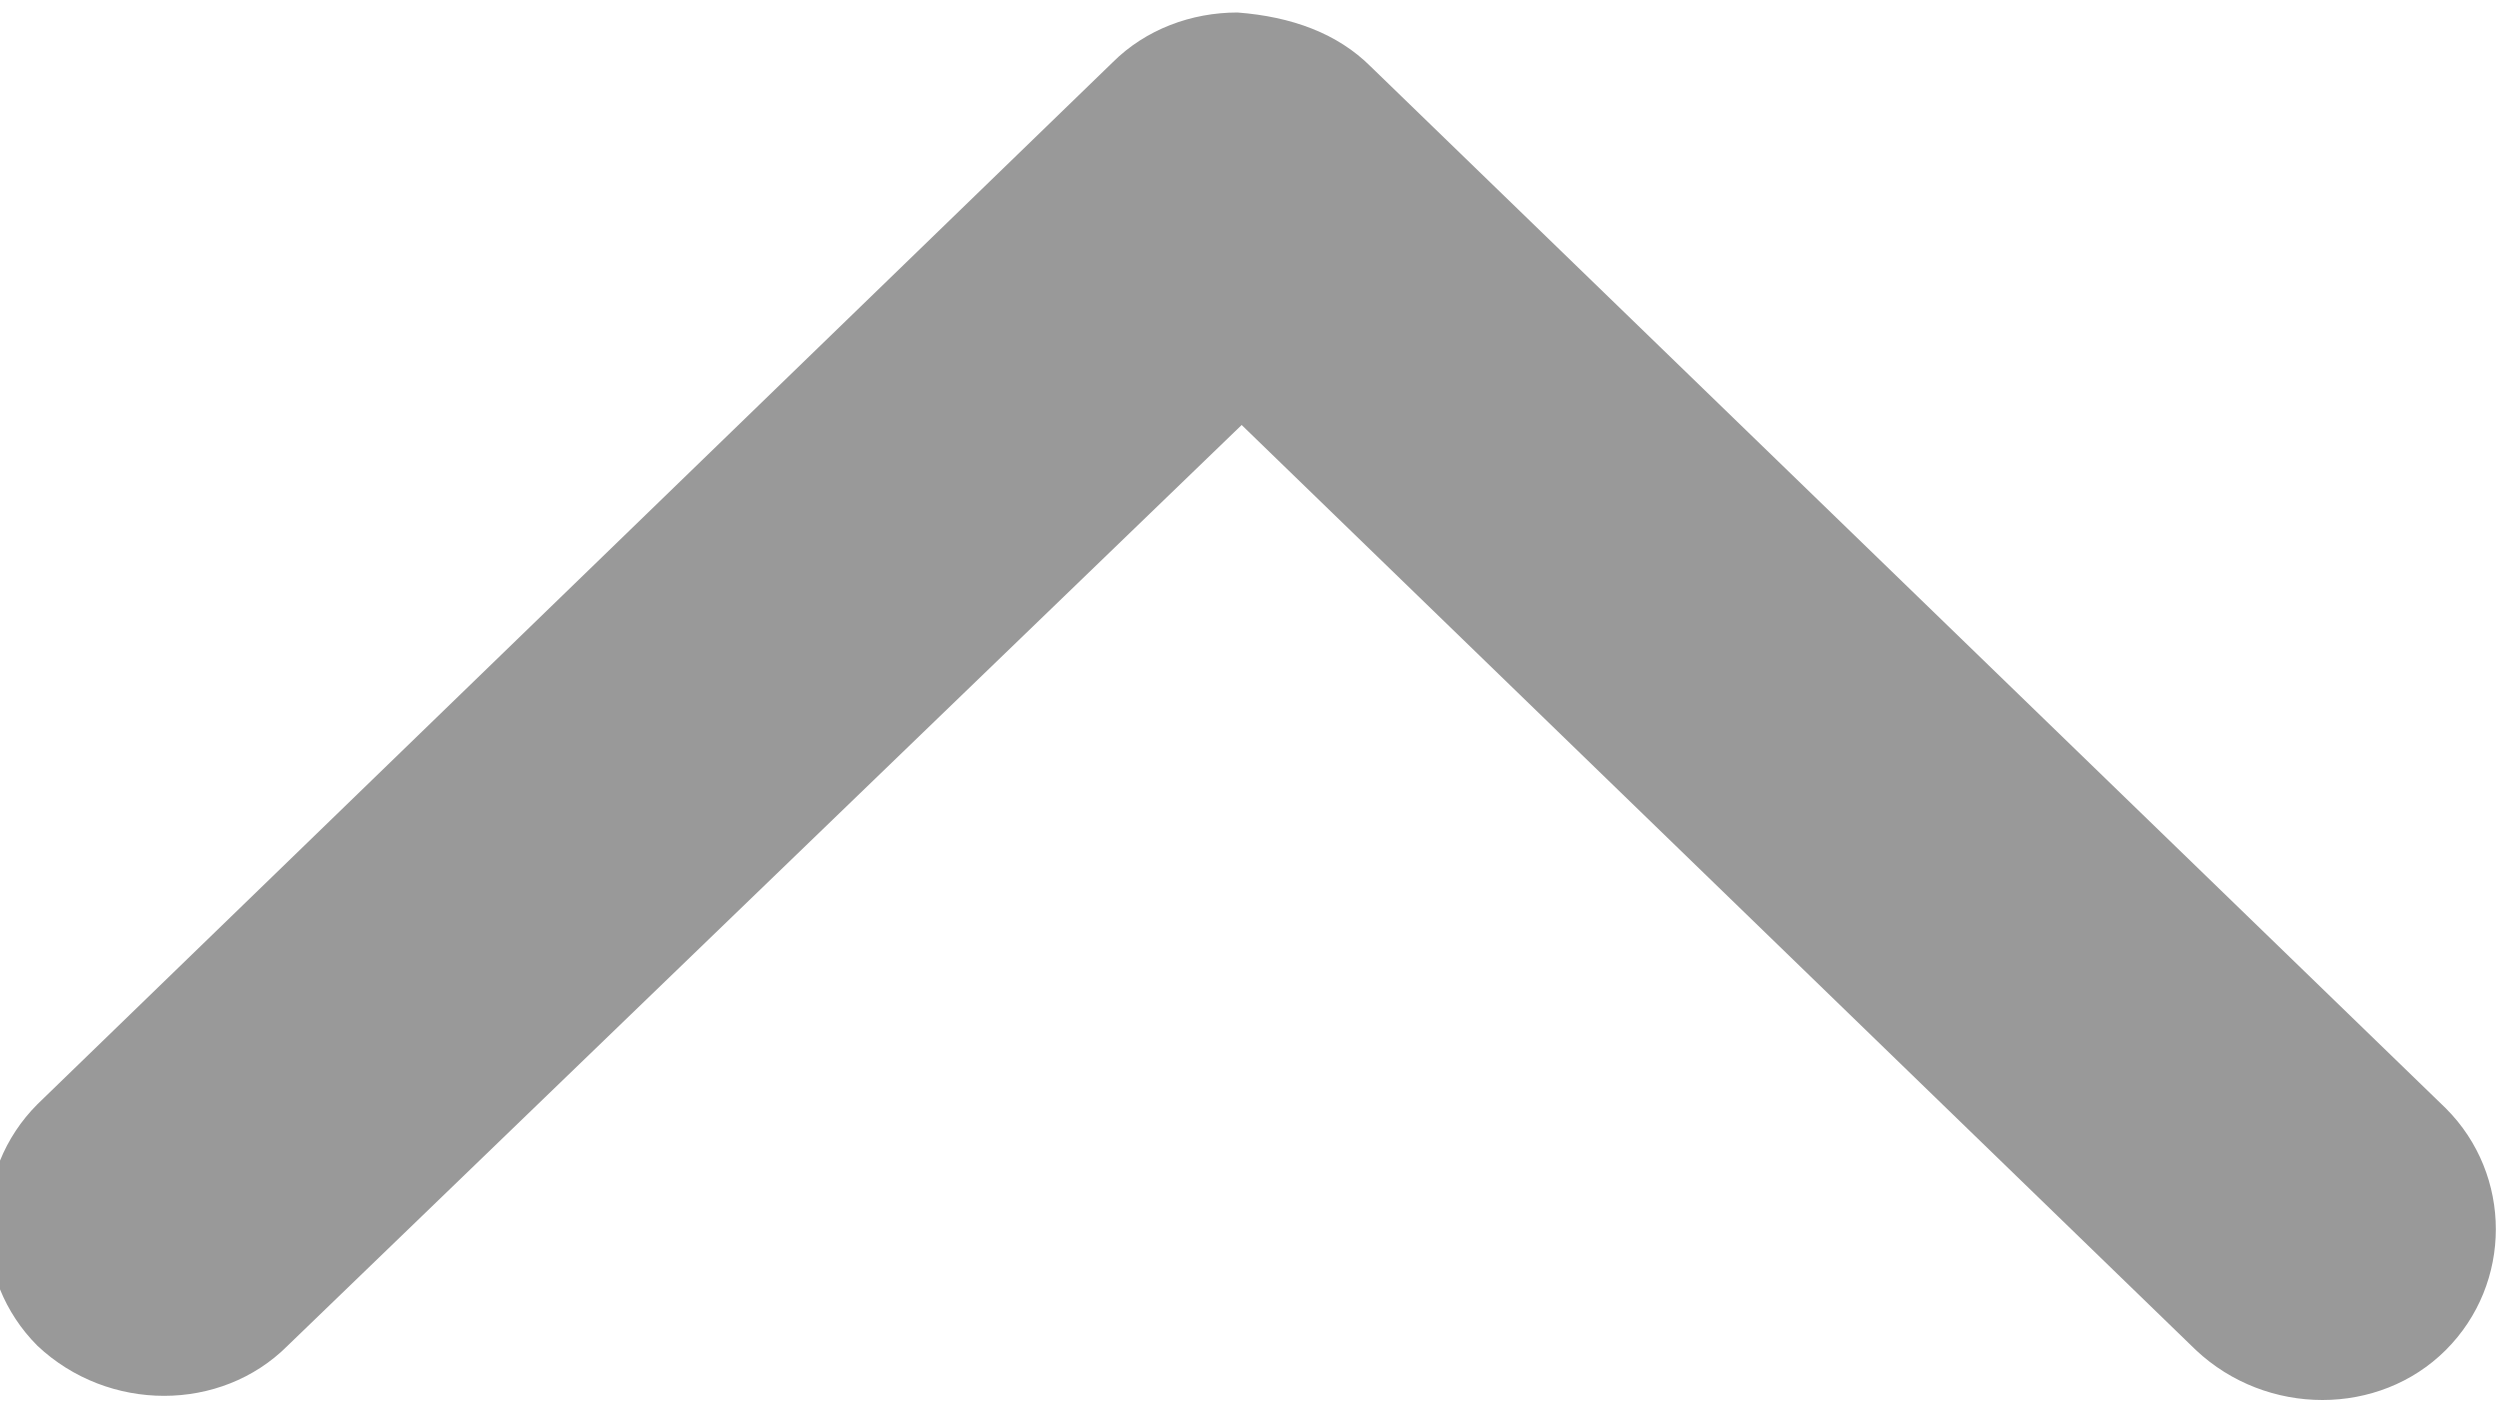 <?xml version="1.0" encoding="utf-8"?>
<!-- Generator: Adobe Illustrator 17.1.0, SVG Export Plug-In . SVG Version: 6.00 Build 0)  -->
<!DOCTYPE svg PUBLIC "-//W3C//DTD SVG 1.1//EN" "http://www.w3.org/Graphics/SVG/1.1/DTD/svg11.dtd">
<svg version="1.1" id="Layer_3" xmlns="http://www.w3.org/2000/svg" xmlns:xlink="http://www.w3.org/1999/xlink" x="0px" y="0px"
	 viewBox="270 283 60 34" enable-background="new 270 283 60 34" xml:space="preserve">
<path opacity="0.4" d="M302.9,284.6l25.8,25c1.6,1.6,1.6,4.2,0,5.8c-1.6,1.6-4.3,1.6-6,0l-22.9-22.2l-22.9,22.1
	c-1.6,1.6-4.3,1.6-6,0c-1.6-1.6-1.6-4.2,0-5.8l25.8-25c0.8-0.8,1.9-1.2,3-1.2C301,283.4,302.1,283.8,302.9,284.6z"/>
</svg>
